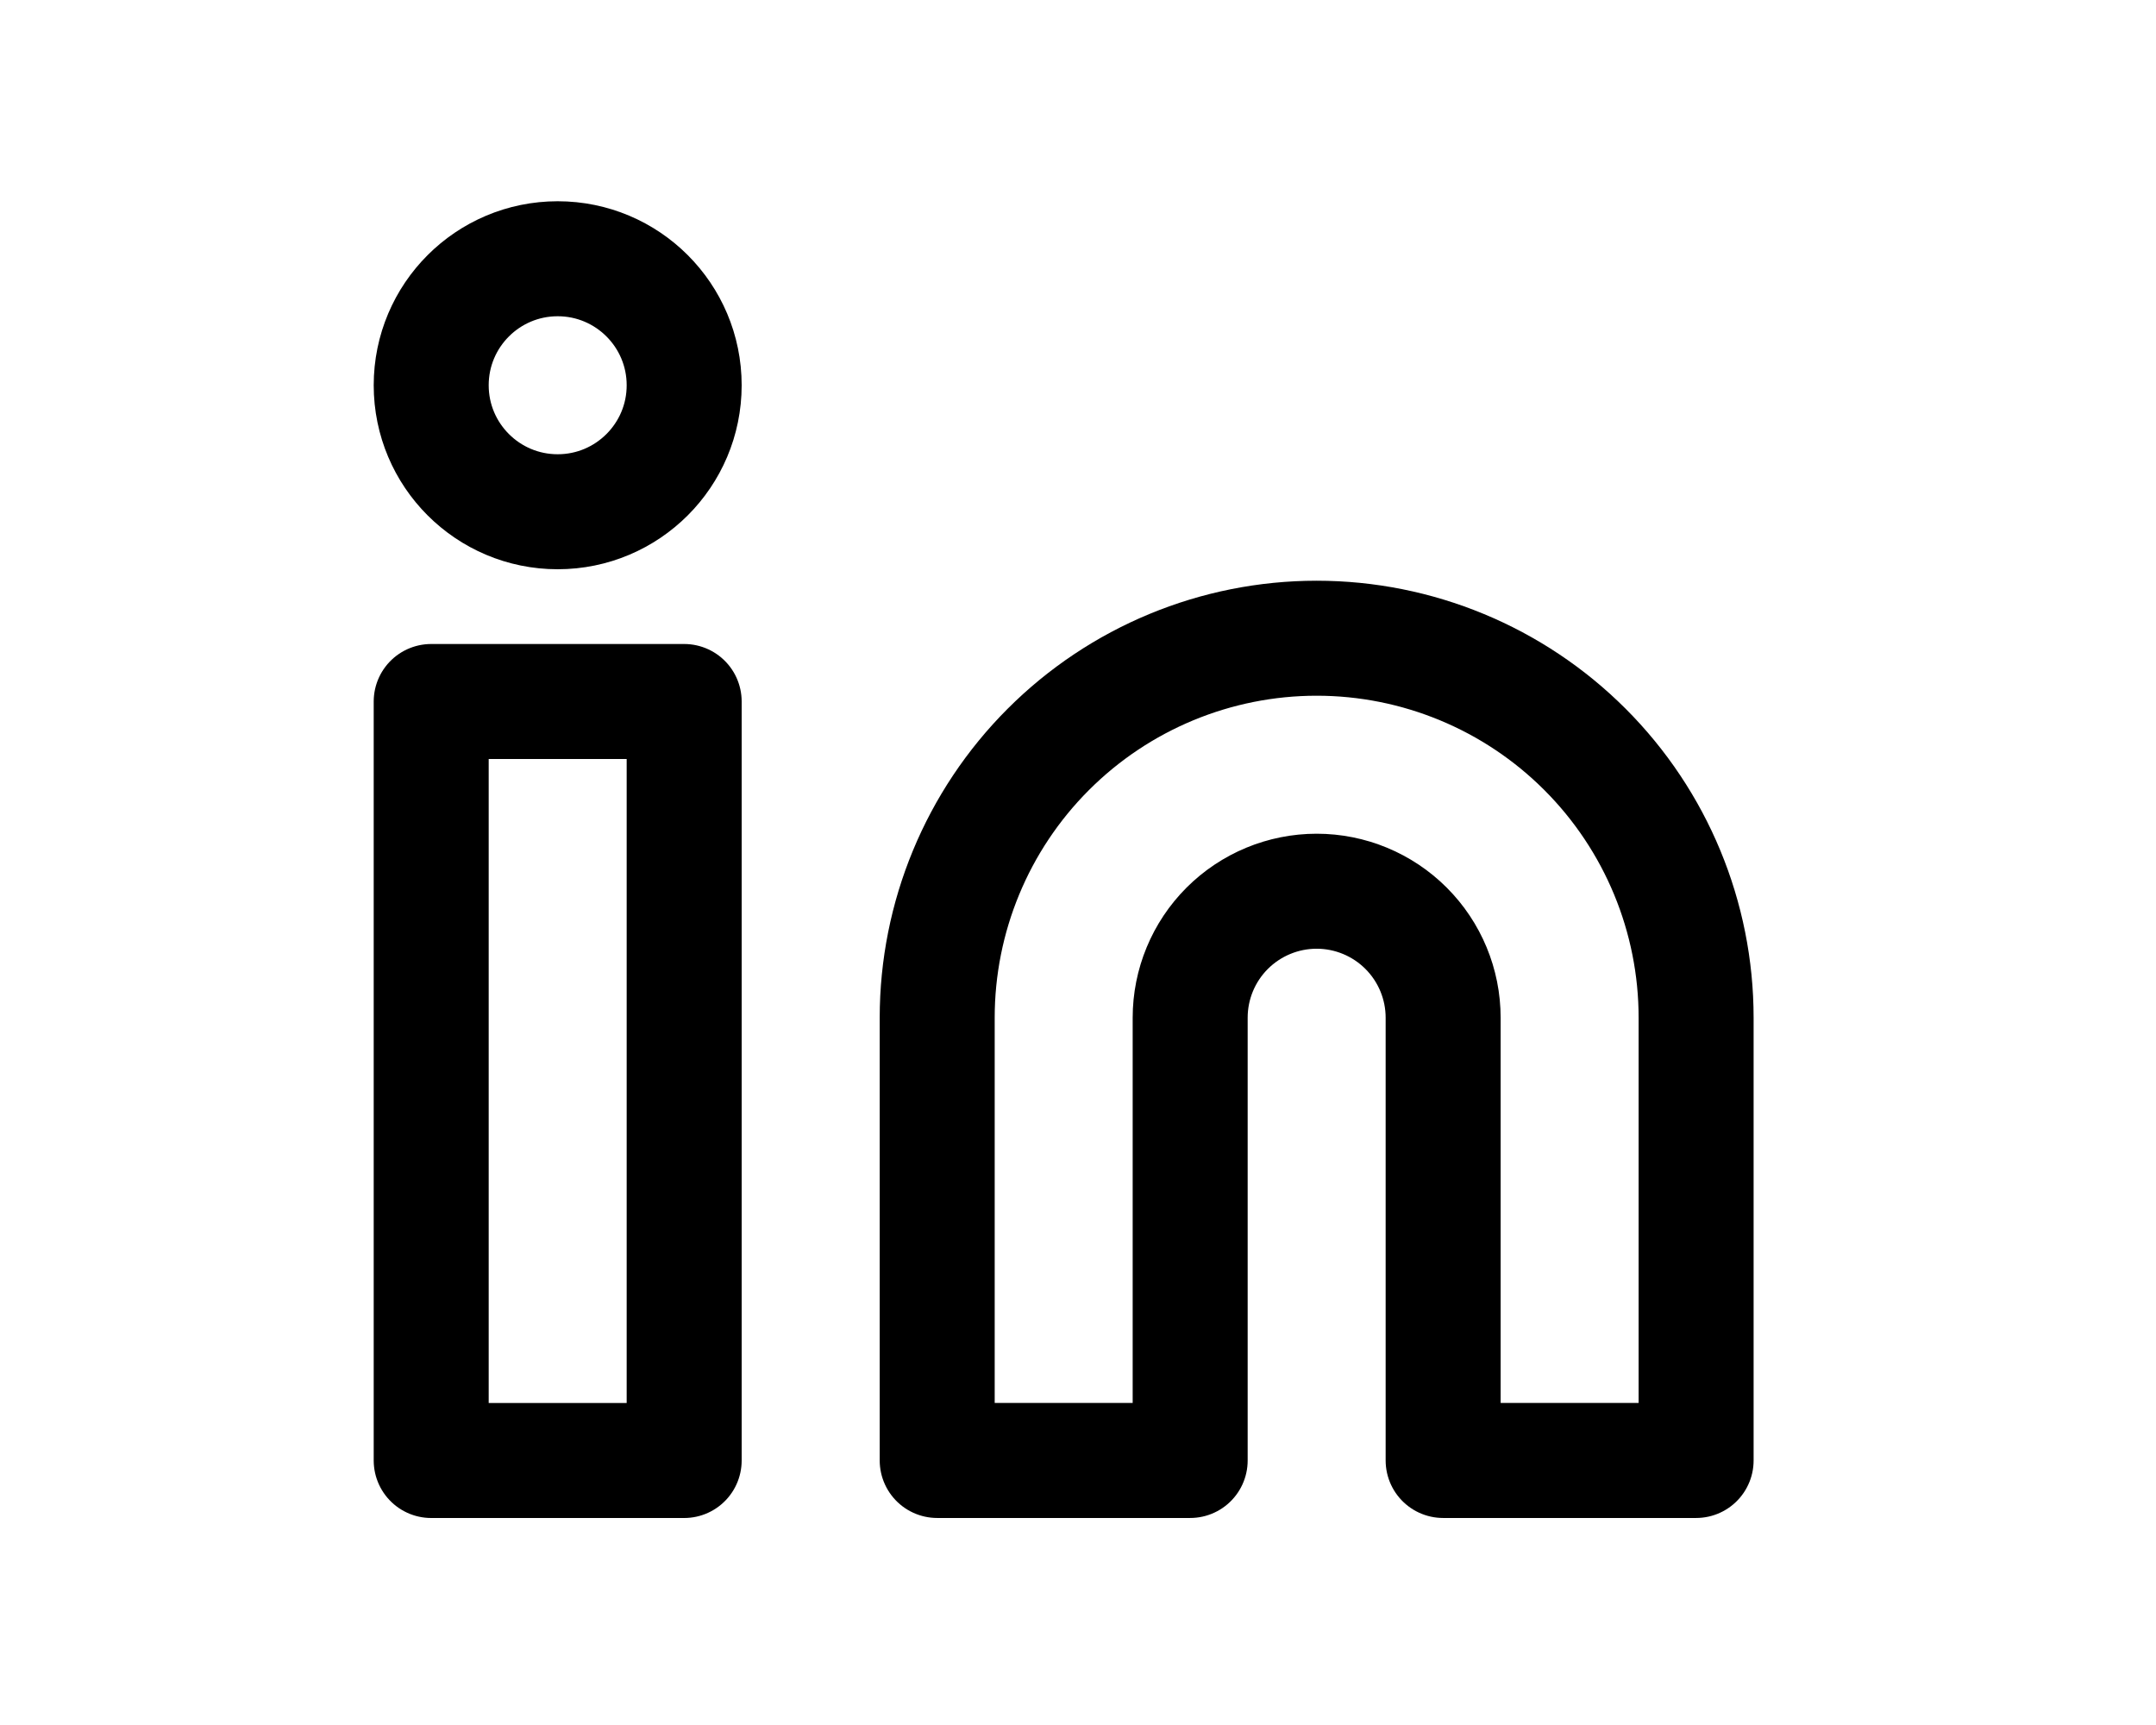 <svg width="75" height="60" viewBox="0 0 75 60" fill="none" xmlns="http://www.w3.org/2000/svg">
<path d="M45.802 22.199C49.302 22.199 52.66 23.59 55.135 26.065C57.611 28.541 59.002 31.898 59.002 35.399V50.799H50.202V35.399C50.202 34.232 49.738 33.113 48.913 32.288C48.088 31.463 46.968 30.999 45.802 30.999C44.635 30.999 43.516 31.463 42.69 32.288C41.865 33.113 41.402 34.232 41.402 35.399V50.799H32.602V35.399C32.602 31.898 33.992 28.541 36.468 26.065C38.943 23.59 42.301 22.199 45.802 22.199V22.199Z" stroke="black" stroke-width="4" stroke-linecap="round" stroke-linejoin="round"/>
<path d="M15 24.4H23.8V50.8H15V24.4Z" stroke="black" stroke-width="4" stroke-linecap="round" stroke-linejoin="round"/>
<path d="M19.4 17.8C21.83 17.8 23.8 15.83 23.8 13.4C23.8 10.97 21.83 9 19.4 9C16.97 9 15 10.97 15 13.4C15 15.83 16.97 17.8 19.4 17.8Z" stroke="black" stroke-width="4" stroke-linecap="round" stroke-linejoin="round"/>
</svg>
